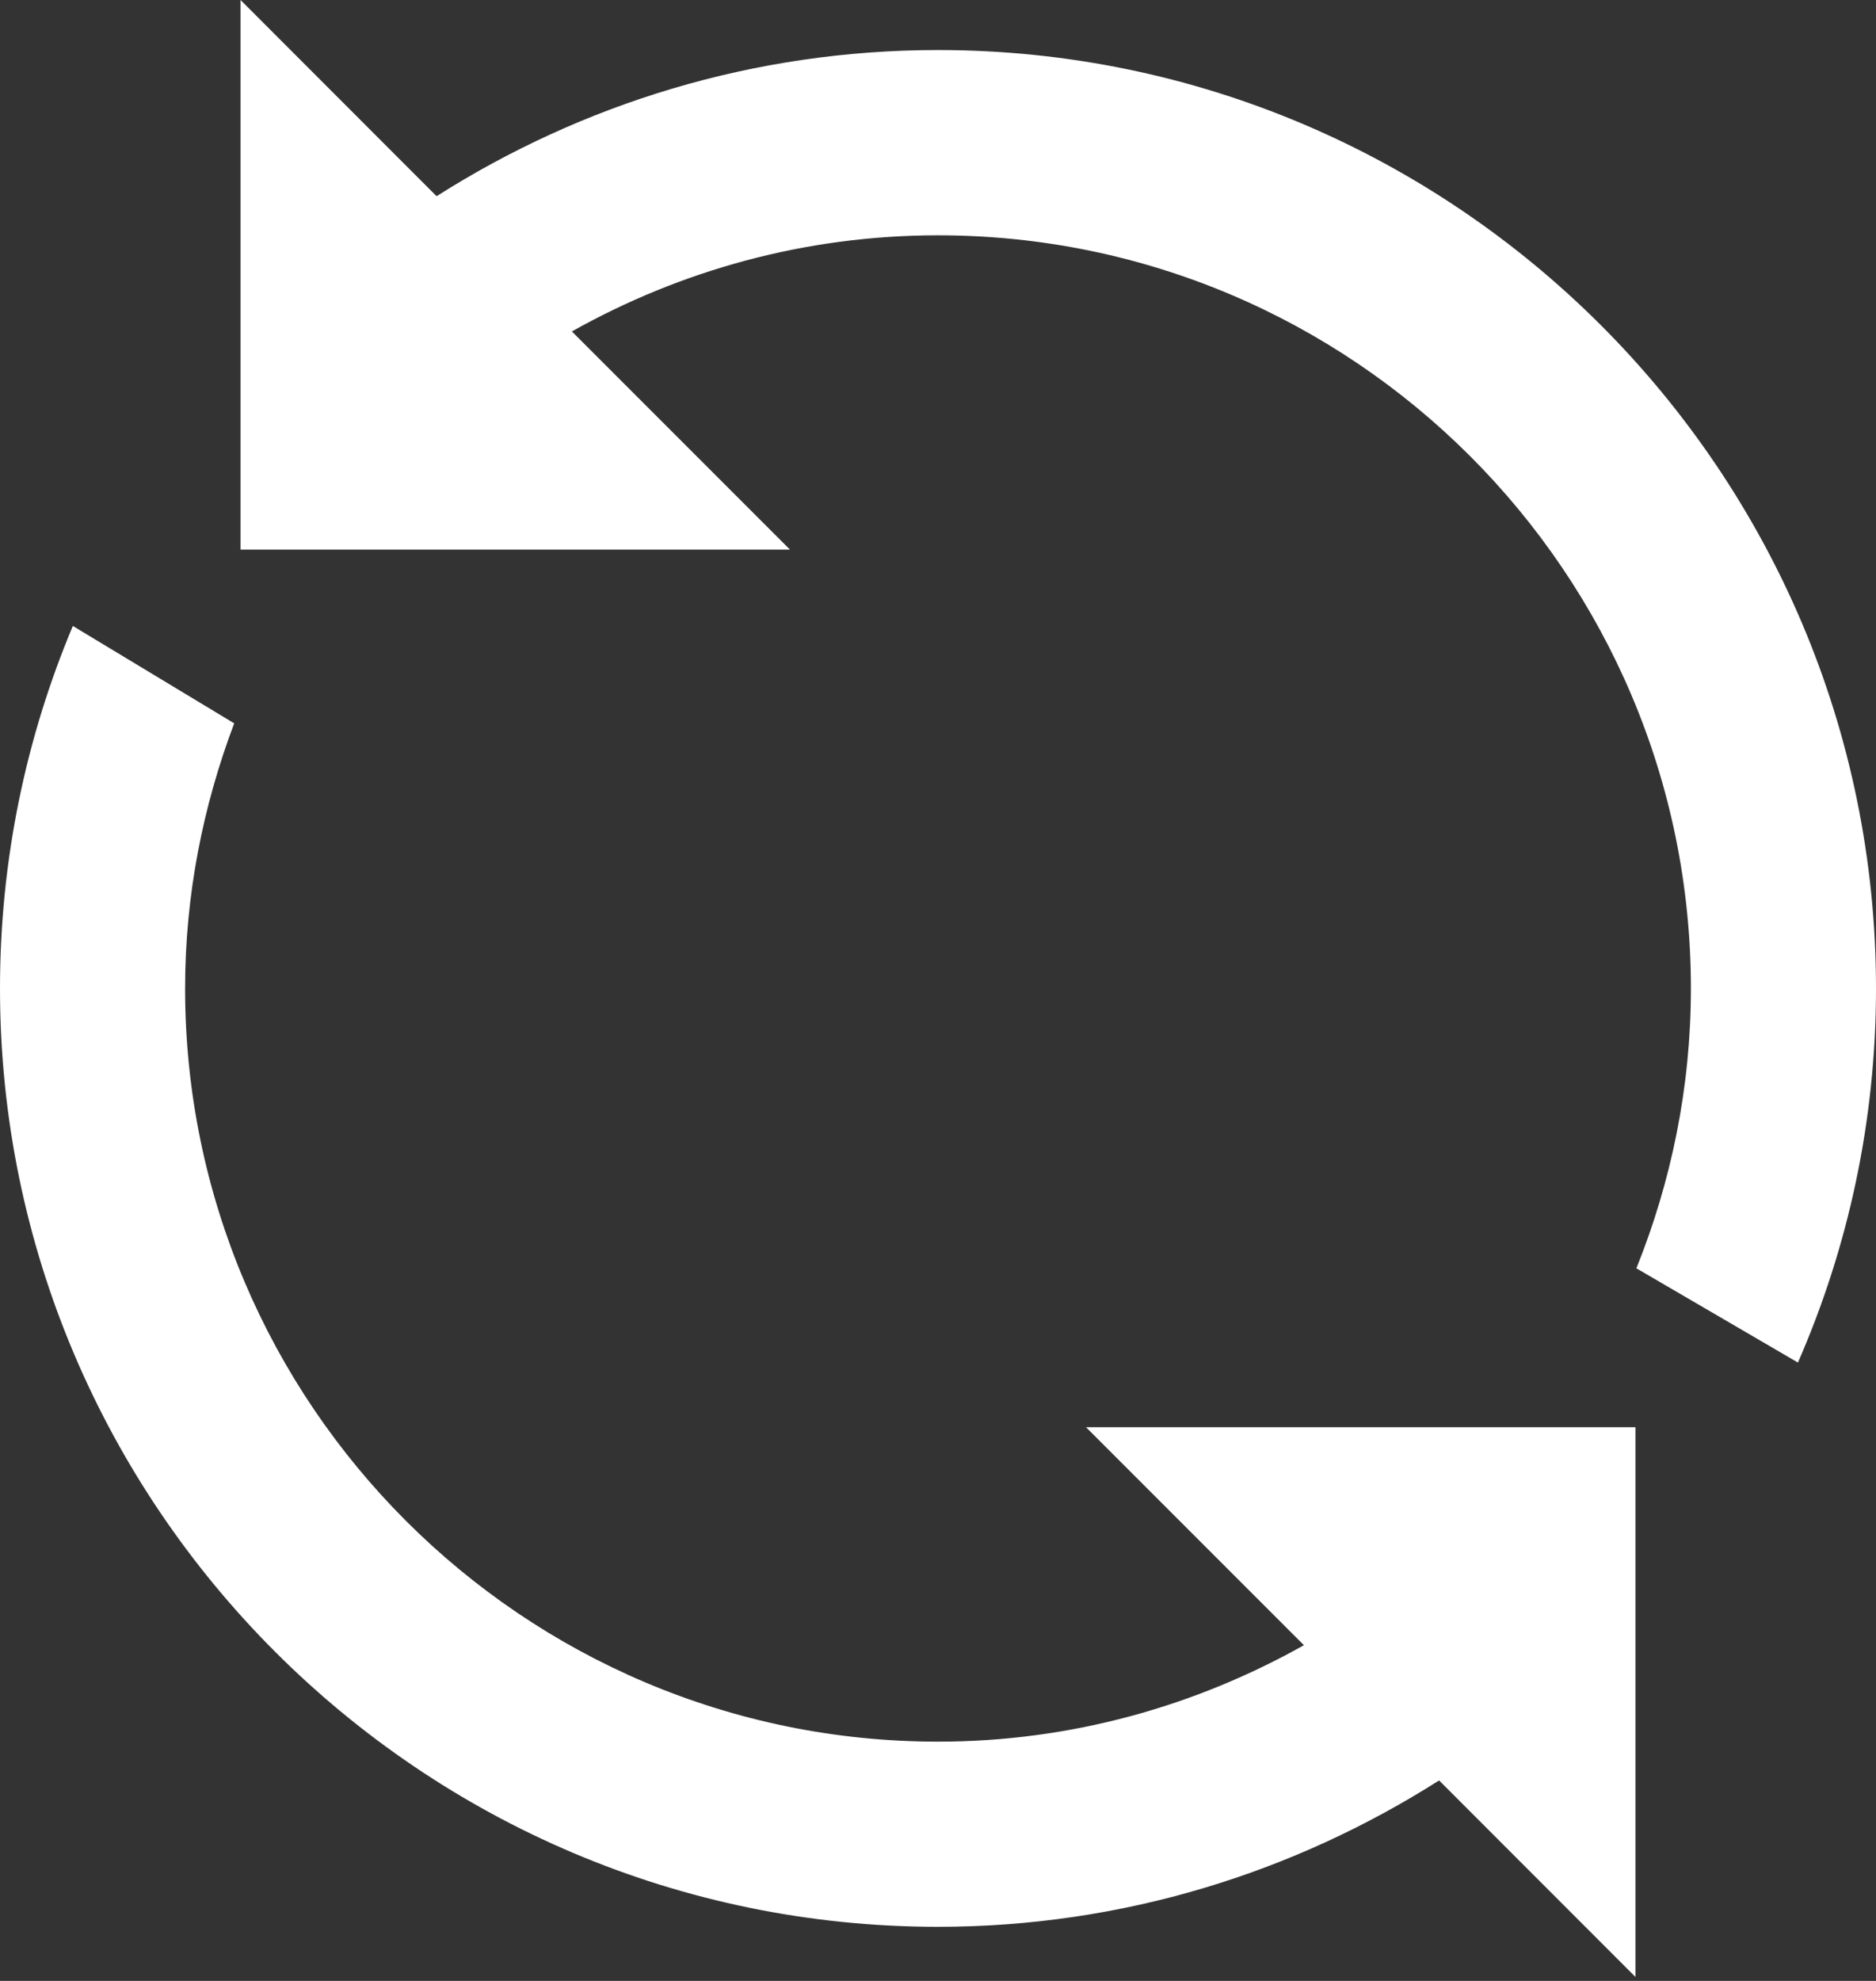 <svg width="18" height="19" viewBox="0 0 18 19" fill="none" xmlns="http://www.w3.org/2000/svg">
<rect x="0" y="0" width="18" height="19" fill="#333333" stroke="none"/>
<path d="M9 0.48C7.231 0.48 5.582 0.997 4.189 1.882L2.308 0V5.272H7.58L5.487 3.179C6.528 2.595 7.724 2.257 9 2.257C12.983 2.257 16.224 5.497 16.224 9.481C16.224 10.43 16.035 11.334 15.701 12.165L17.251 13.069C17.732 11.968 18 10.756 18 9.481C18 4.518 13.962 0.48 9 0.48V0.48Z" fill="white"/>
<path d="M12.511 15.78C11.47 16.364 10.277 16.705 9 16.705C5.017 16.705 1.776 13.464 1.776 9.481C1.776 8.584 1.948 7.73 2.247 6.938L0.699 6.004C0.249 7.075 0 8.249 0 9.481C0 14.444 4.037 18.481 9 18.481C10.769 18.481 12.415 17.962 13.808 17.077L15.692 18.962V13.689H10.42L12.511 15.78V15.78Z" fill="white"/>
</svg>
